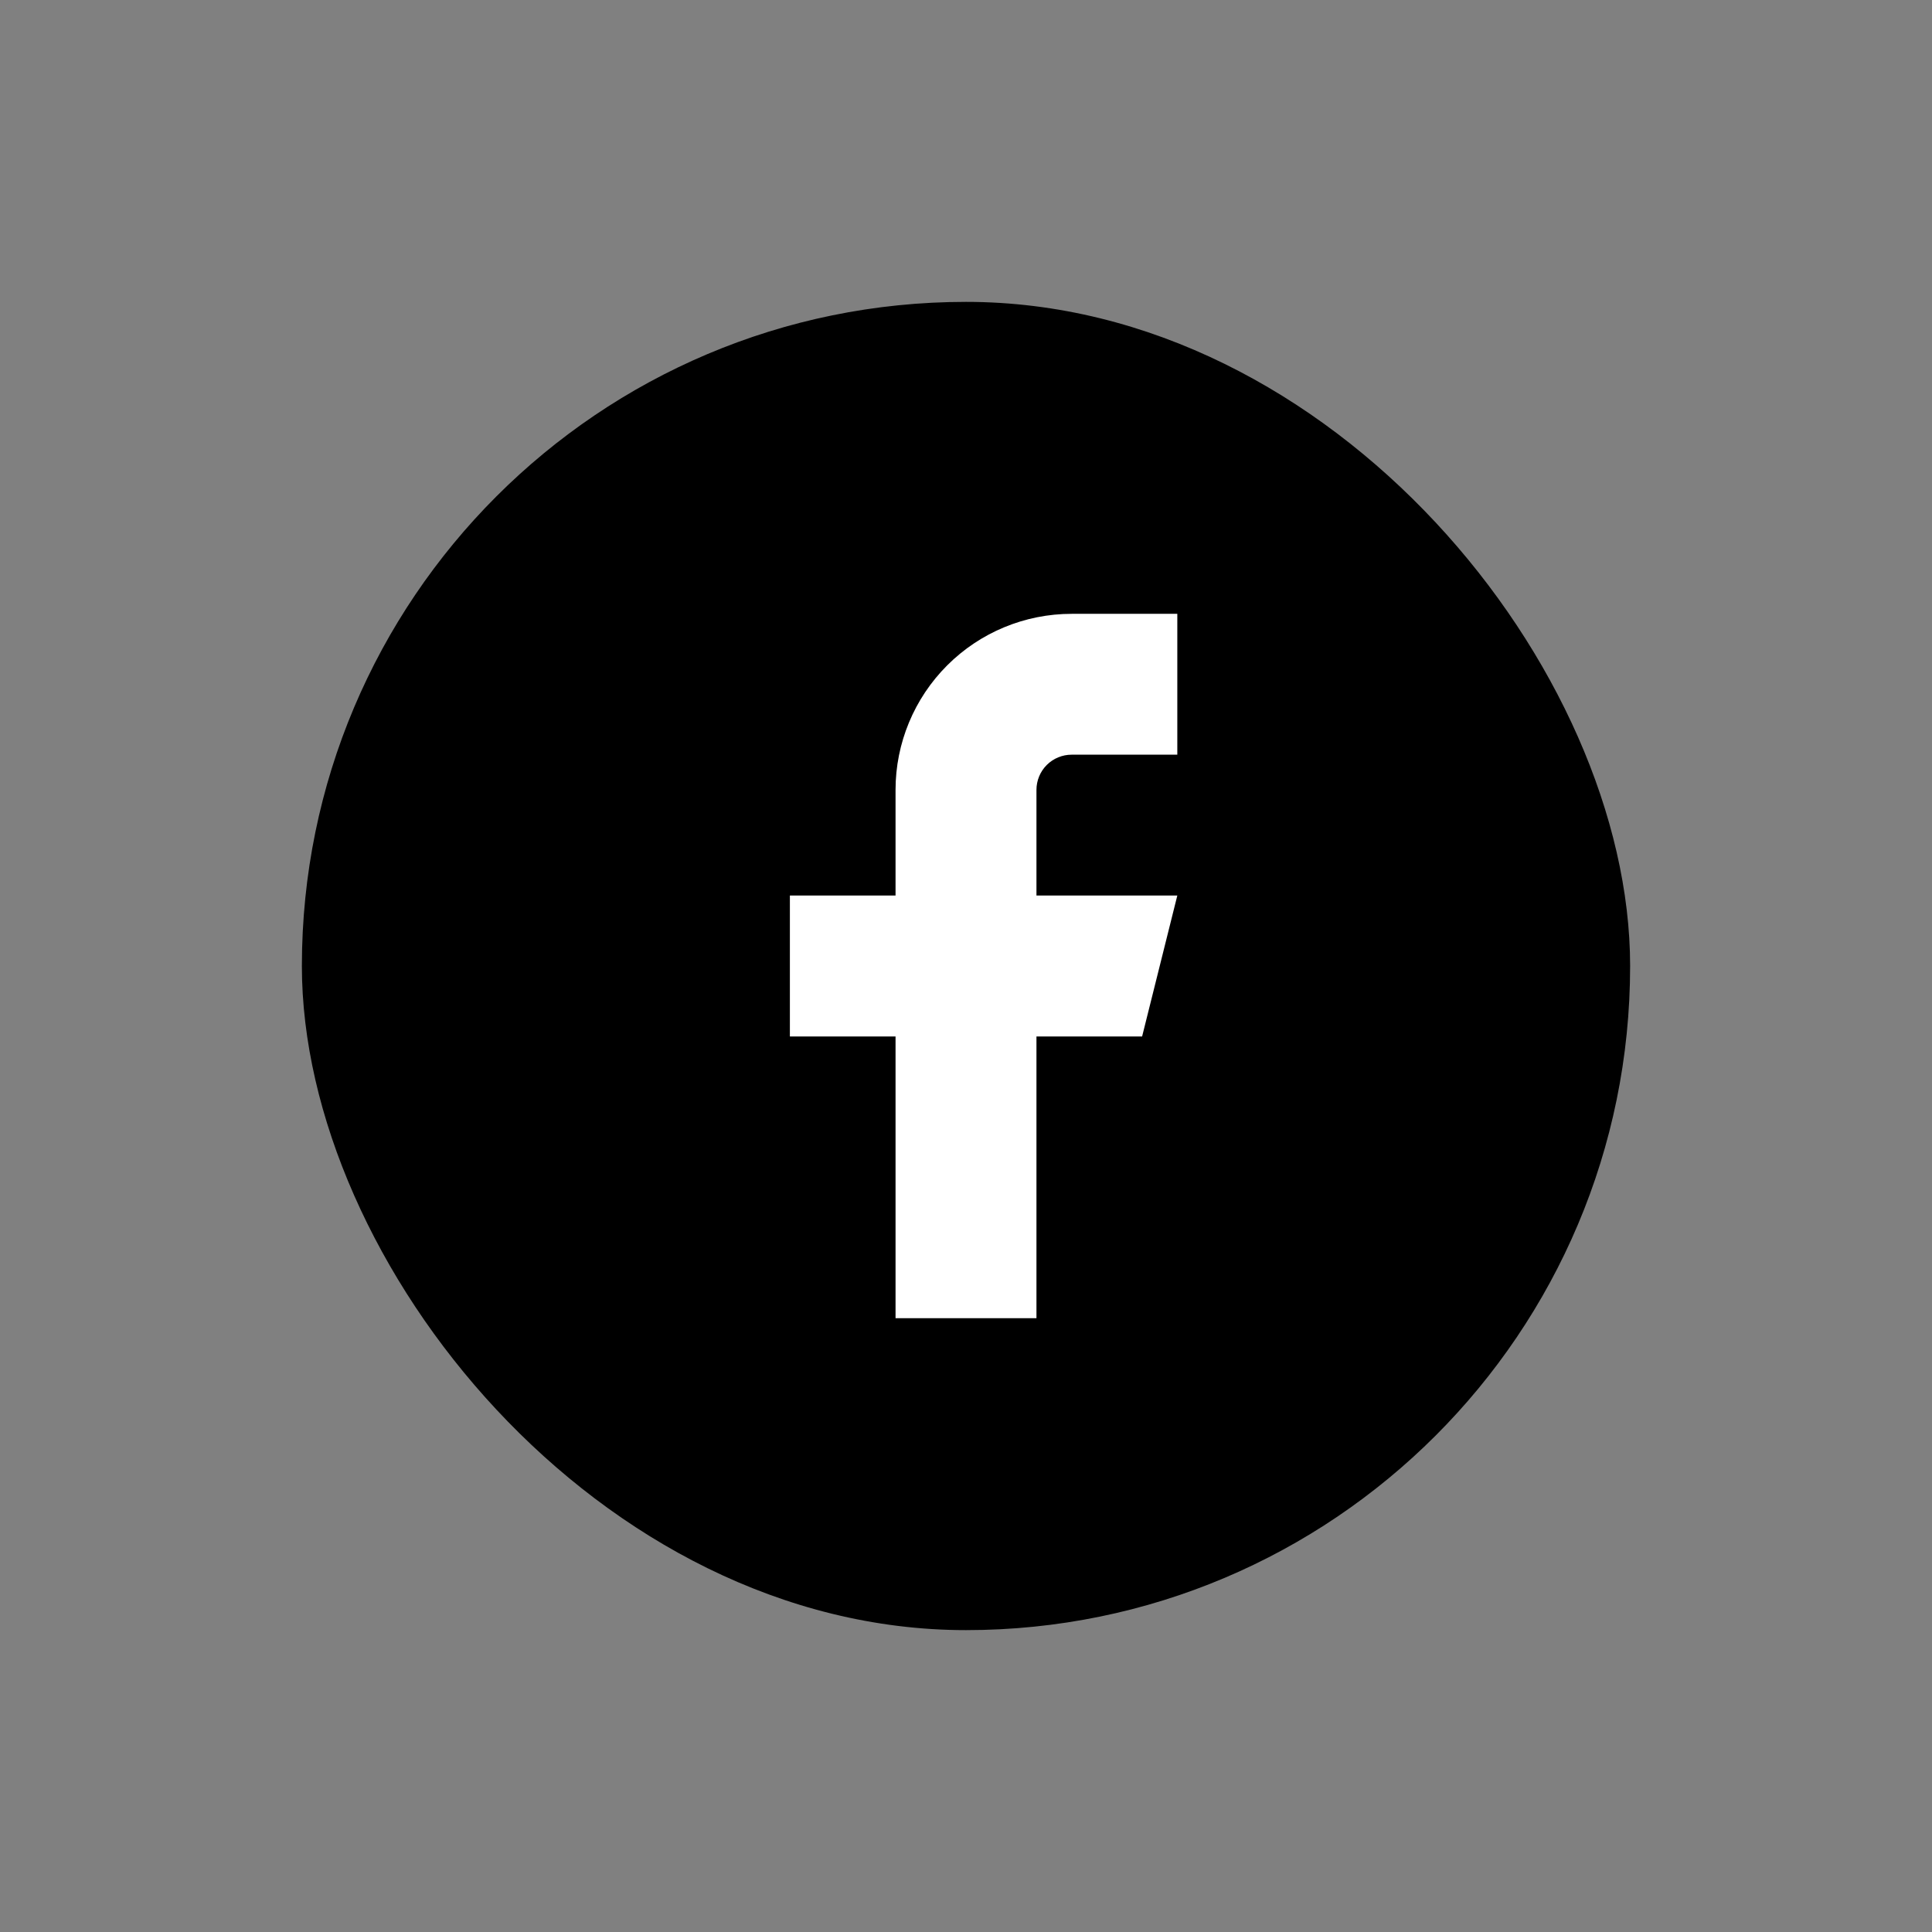 <svg width="32" height="32" viewBox="0 0 32 32" fill="none" xmlns="http://www.w3.org/2000/svg">
<rect x="0" y="0" width="32" height="32" fill="#808080" stroke="none"/>
<rect x="5" y="5" width="22" height="22" rx="11" fill="black"/>
<path d="M19.5 10.167H17.75C16.976 10.167 16.235 10.474 15.688 11.021C15.141 11.568 14.833 12.31 14.833 13.083V14.833H13.083V17.167H14.833V21.833H17.167V17.167H18.917L19.5 14.833H17.167V13.083C17.167 12.929 17.228 12.78 17.337 12.671C17.447 12.561 17.595 12.5 17.75 12.5H19.5V10.167Z" fill="white"/>
</svg>
